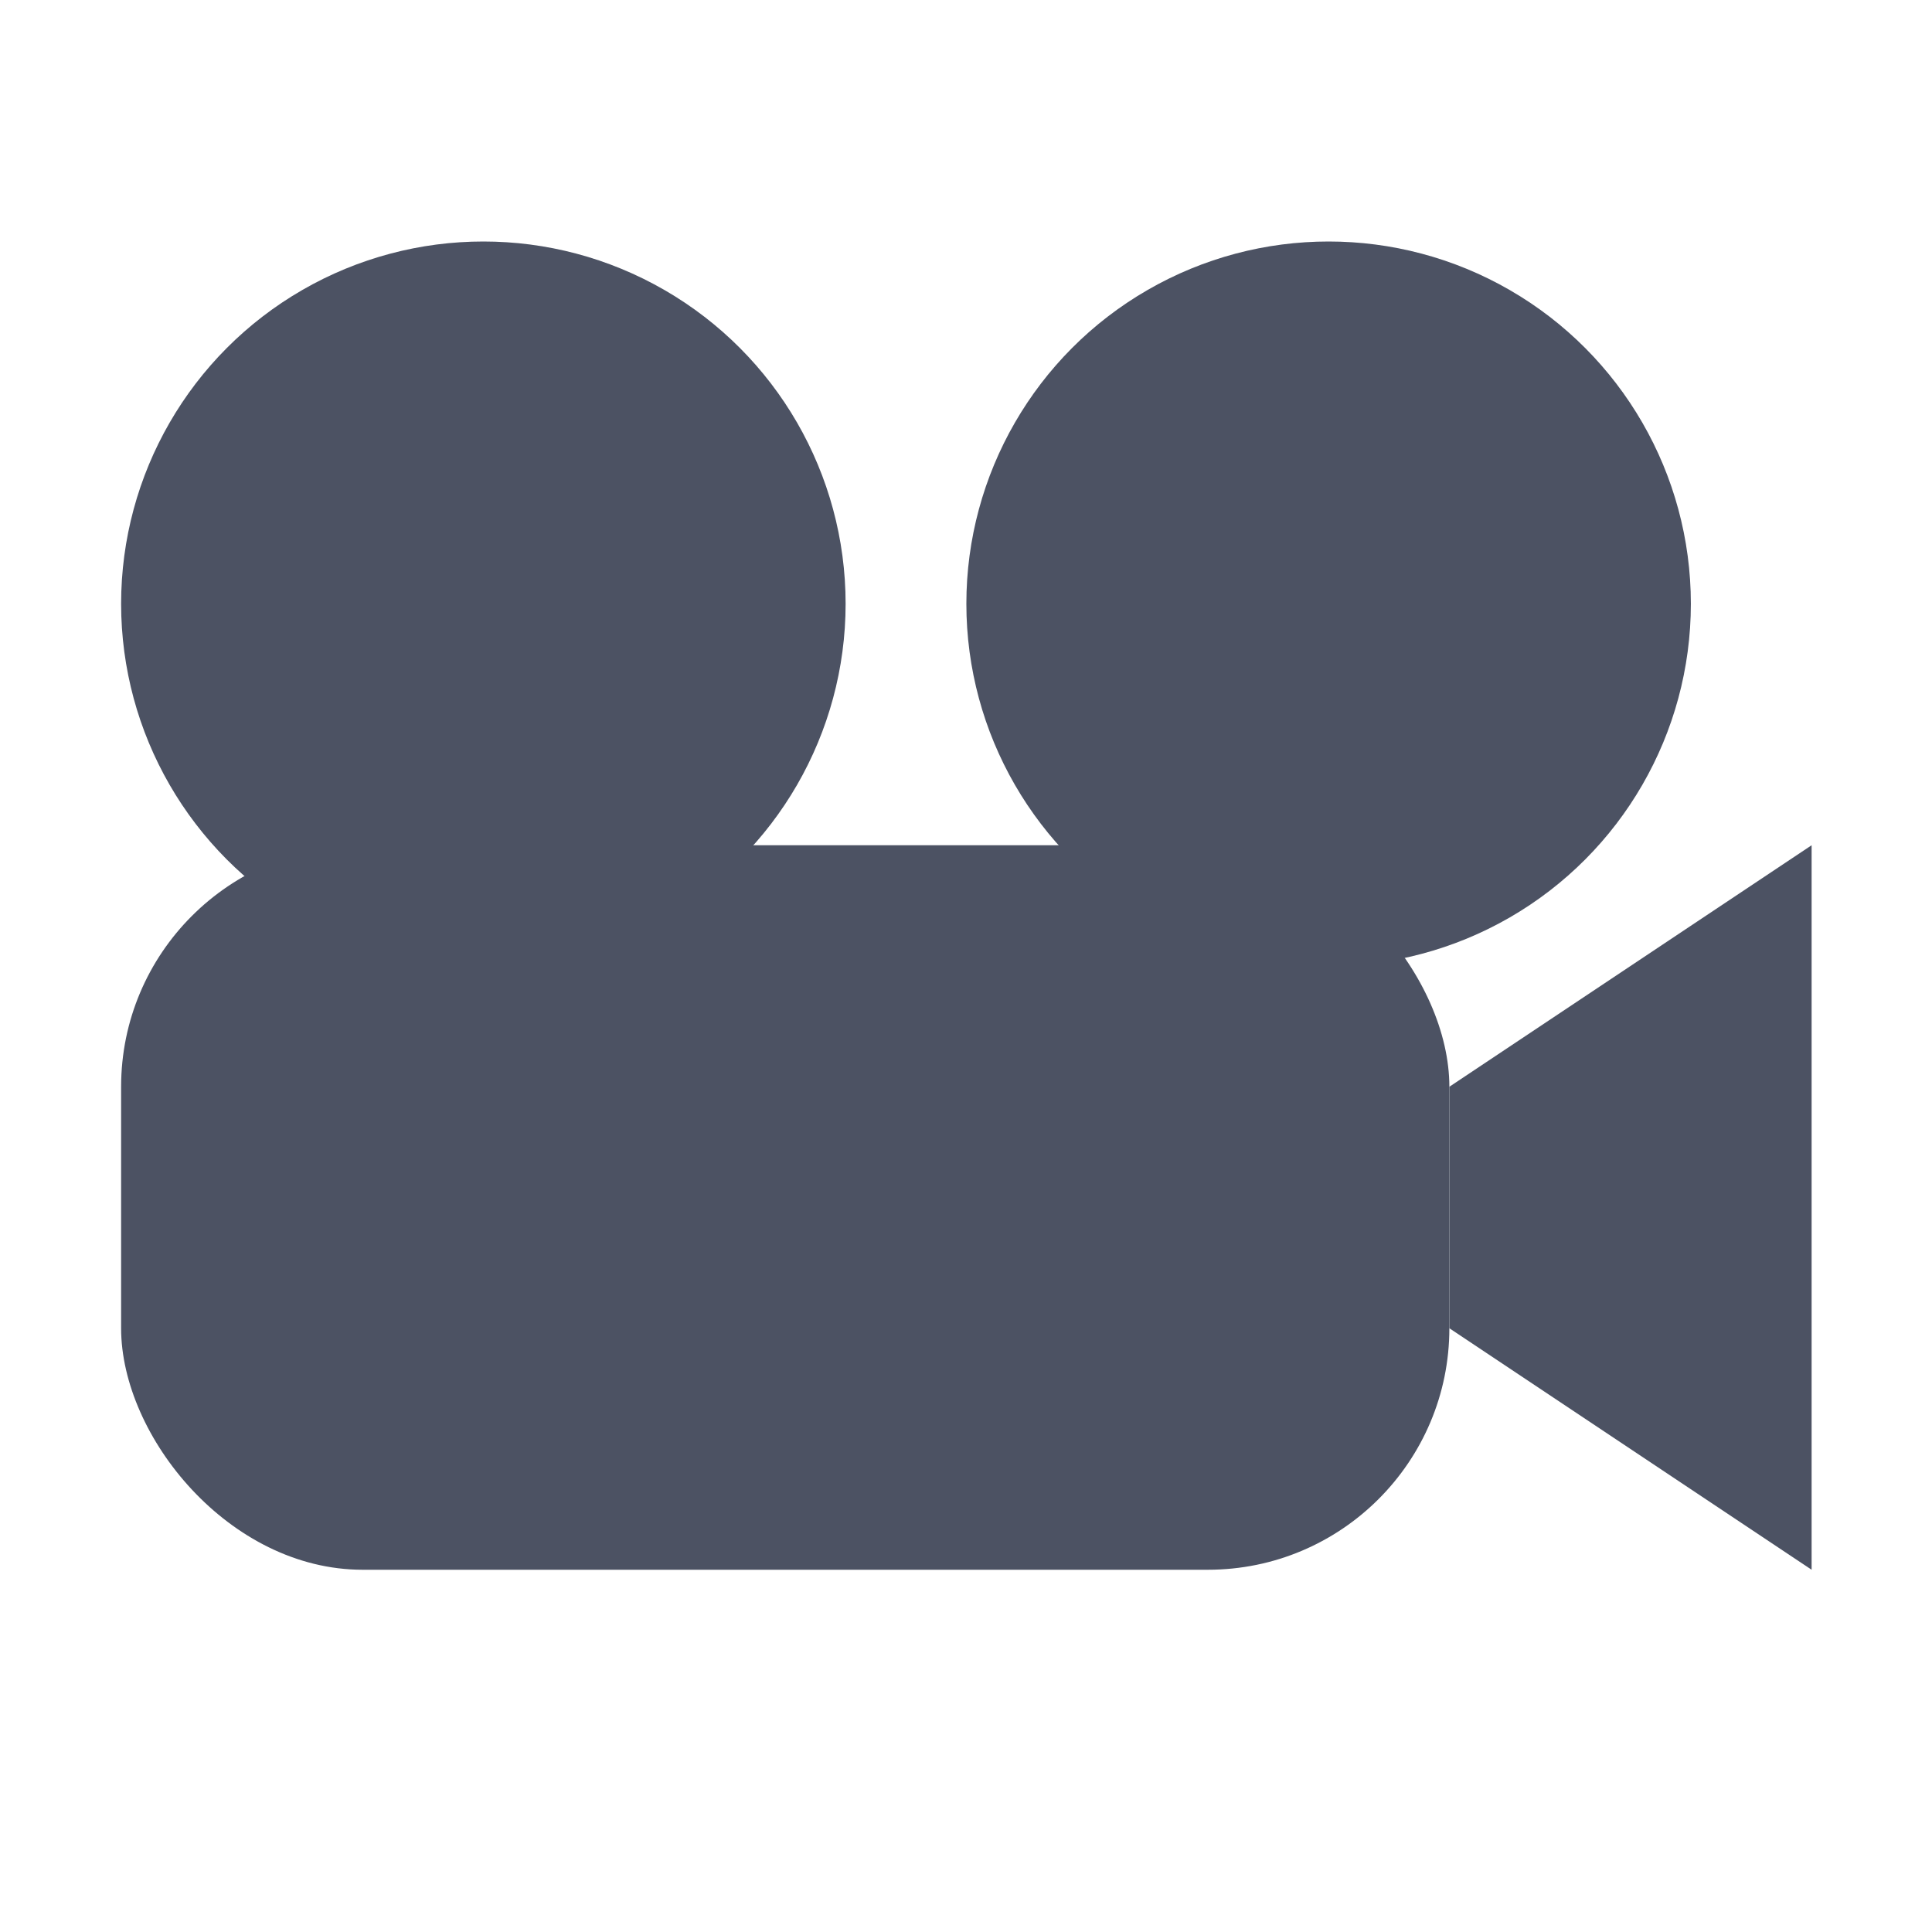 <?xml version='1.0' encoding='UTF-8' standalone='no'?>
<svg xmlns:cc='http://creativecommons.org/ns#' xmlns:dc='http://purl.org/dc/elements/1.1/' height='16' id='svg7384' xmlns:osb='http://www.openswatchbook.org/uri/2009/osb' xmlns:rdf='http://www.w3.org/1999/02/22-rdf-syntax-ns#' style='enable-background:new' xmlns:svg='http://www.w3.org/2000/svg' version='1.1' width='16' xmlns='http://www.w3.org/2000/svg'>
  <title id='title8473'>Pop Symbolic Icon Theme</title>
  <defs id='defs7386'>
    <linearGradient id='linearGradient6882' osb:paint='solid'>
      <stop id='stop6884' offset='0' style='stop-color:#555555;stop-opacity:1;'/>
    </linearGradient>
    <linearGradient id='linearGradient5606' osb:paint='solid'>
      <stop id='stop5608' offset='0' style='stop-color:#000000;stop-opacity:1;'/>
    </linearGradient>
    <filter id='filter7554' style='color-interpolation-filters:sRGB'>
      <feBlend id='feBlend7556' in2='BackgroundImage' mode='darken'/>
    </filter>
  </defs>
  <g id='layer9' style='display:inline' transform='translate(-604.997,235)'/>
  <g id='layer10' style='display:inline;filter:url(#filter7554)' transform='translate(-604.997,235)'>
    
    <circle cx='609' cy='-230' id='path4397-9' r='3' style='display:inline;opacity:1;vector-effect:none;fill:#4c5263;fill-opacity:1;stroke:none;stroke-width:2;stroke-linecap:round;stroke-linejoin:miter;stroke-miterlimit:4;stroke-dasharray:none;stroke-dashoffset:0;stroke-opacity:1;enable-background:new'/>
    <circle cx='616' cy='-230' id='path4397-5-1' r='3' style='display:inline;opacity:1;vector-effect:none;fill:#4c5263;fill-opacity:1;stroke:none;stroke-width:2;stroke-linecap:round;stroke-linejoin:miter;stroke-miterlimit:4;stroke-dasharray:none;stroke-dashoffset:0;stroke-opacity:1;enable-background:new'/>
    <path d='m 617,-226 3,-2 v 6 l -3,-2 z' id='path4432-7' style='display:inline;fill:#4c5263;fill-opacity:1;stroke:none;stroke-width:1px;stroke-linecap:butt;stroke-linejoin:miter;stroke-opacity:1;enable-background:new'/>
    <rect height='6' id='rect4434-7' ry='2' style='display:inline;opacity:1;vector-effect:none;fill:#4c5263;fill-opacity:1;stroke:none;stroke-width:2;stroke-linecap:round;stroke-linejoin:miter;stroke-miterlimit:4;stroke-dasharray:none;stroke-dashoffset:0;stroke-opacity:1;enable-background:new' width='11' x='606' y='-228'/>
  </g>
  <g id='layer1' style='display:inline' transform='translate(-363.997,-382)'/>
  <g id='layer14' style='display:inline' transform='translate(-604.997,235)'/>
  <g id='layer15' style='display:inline' transform='translate(-604.997,235)'/>
  <g id='g71291' style='display:inline' transform='translate(-604.997,235)'/>
  <g id='layer2' style='display:inline' transform='translate(-363.997,-232)'/>
  <g id='layer3' transform='translate(-363.997,-492)'/>
  <g id='layer12' style='display:inline' transform='translate(-604.997,235)'/>
</svg>
